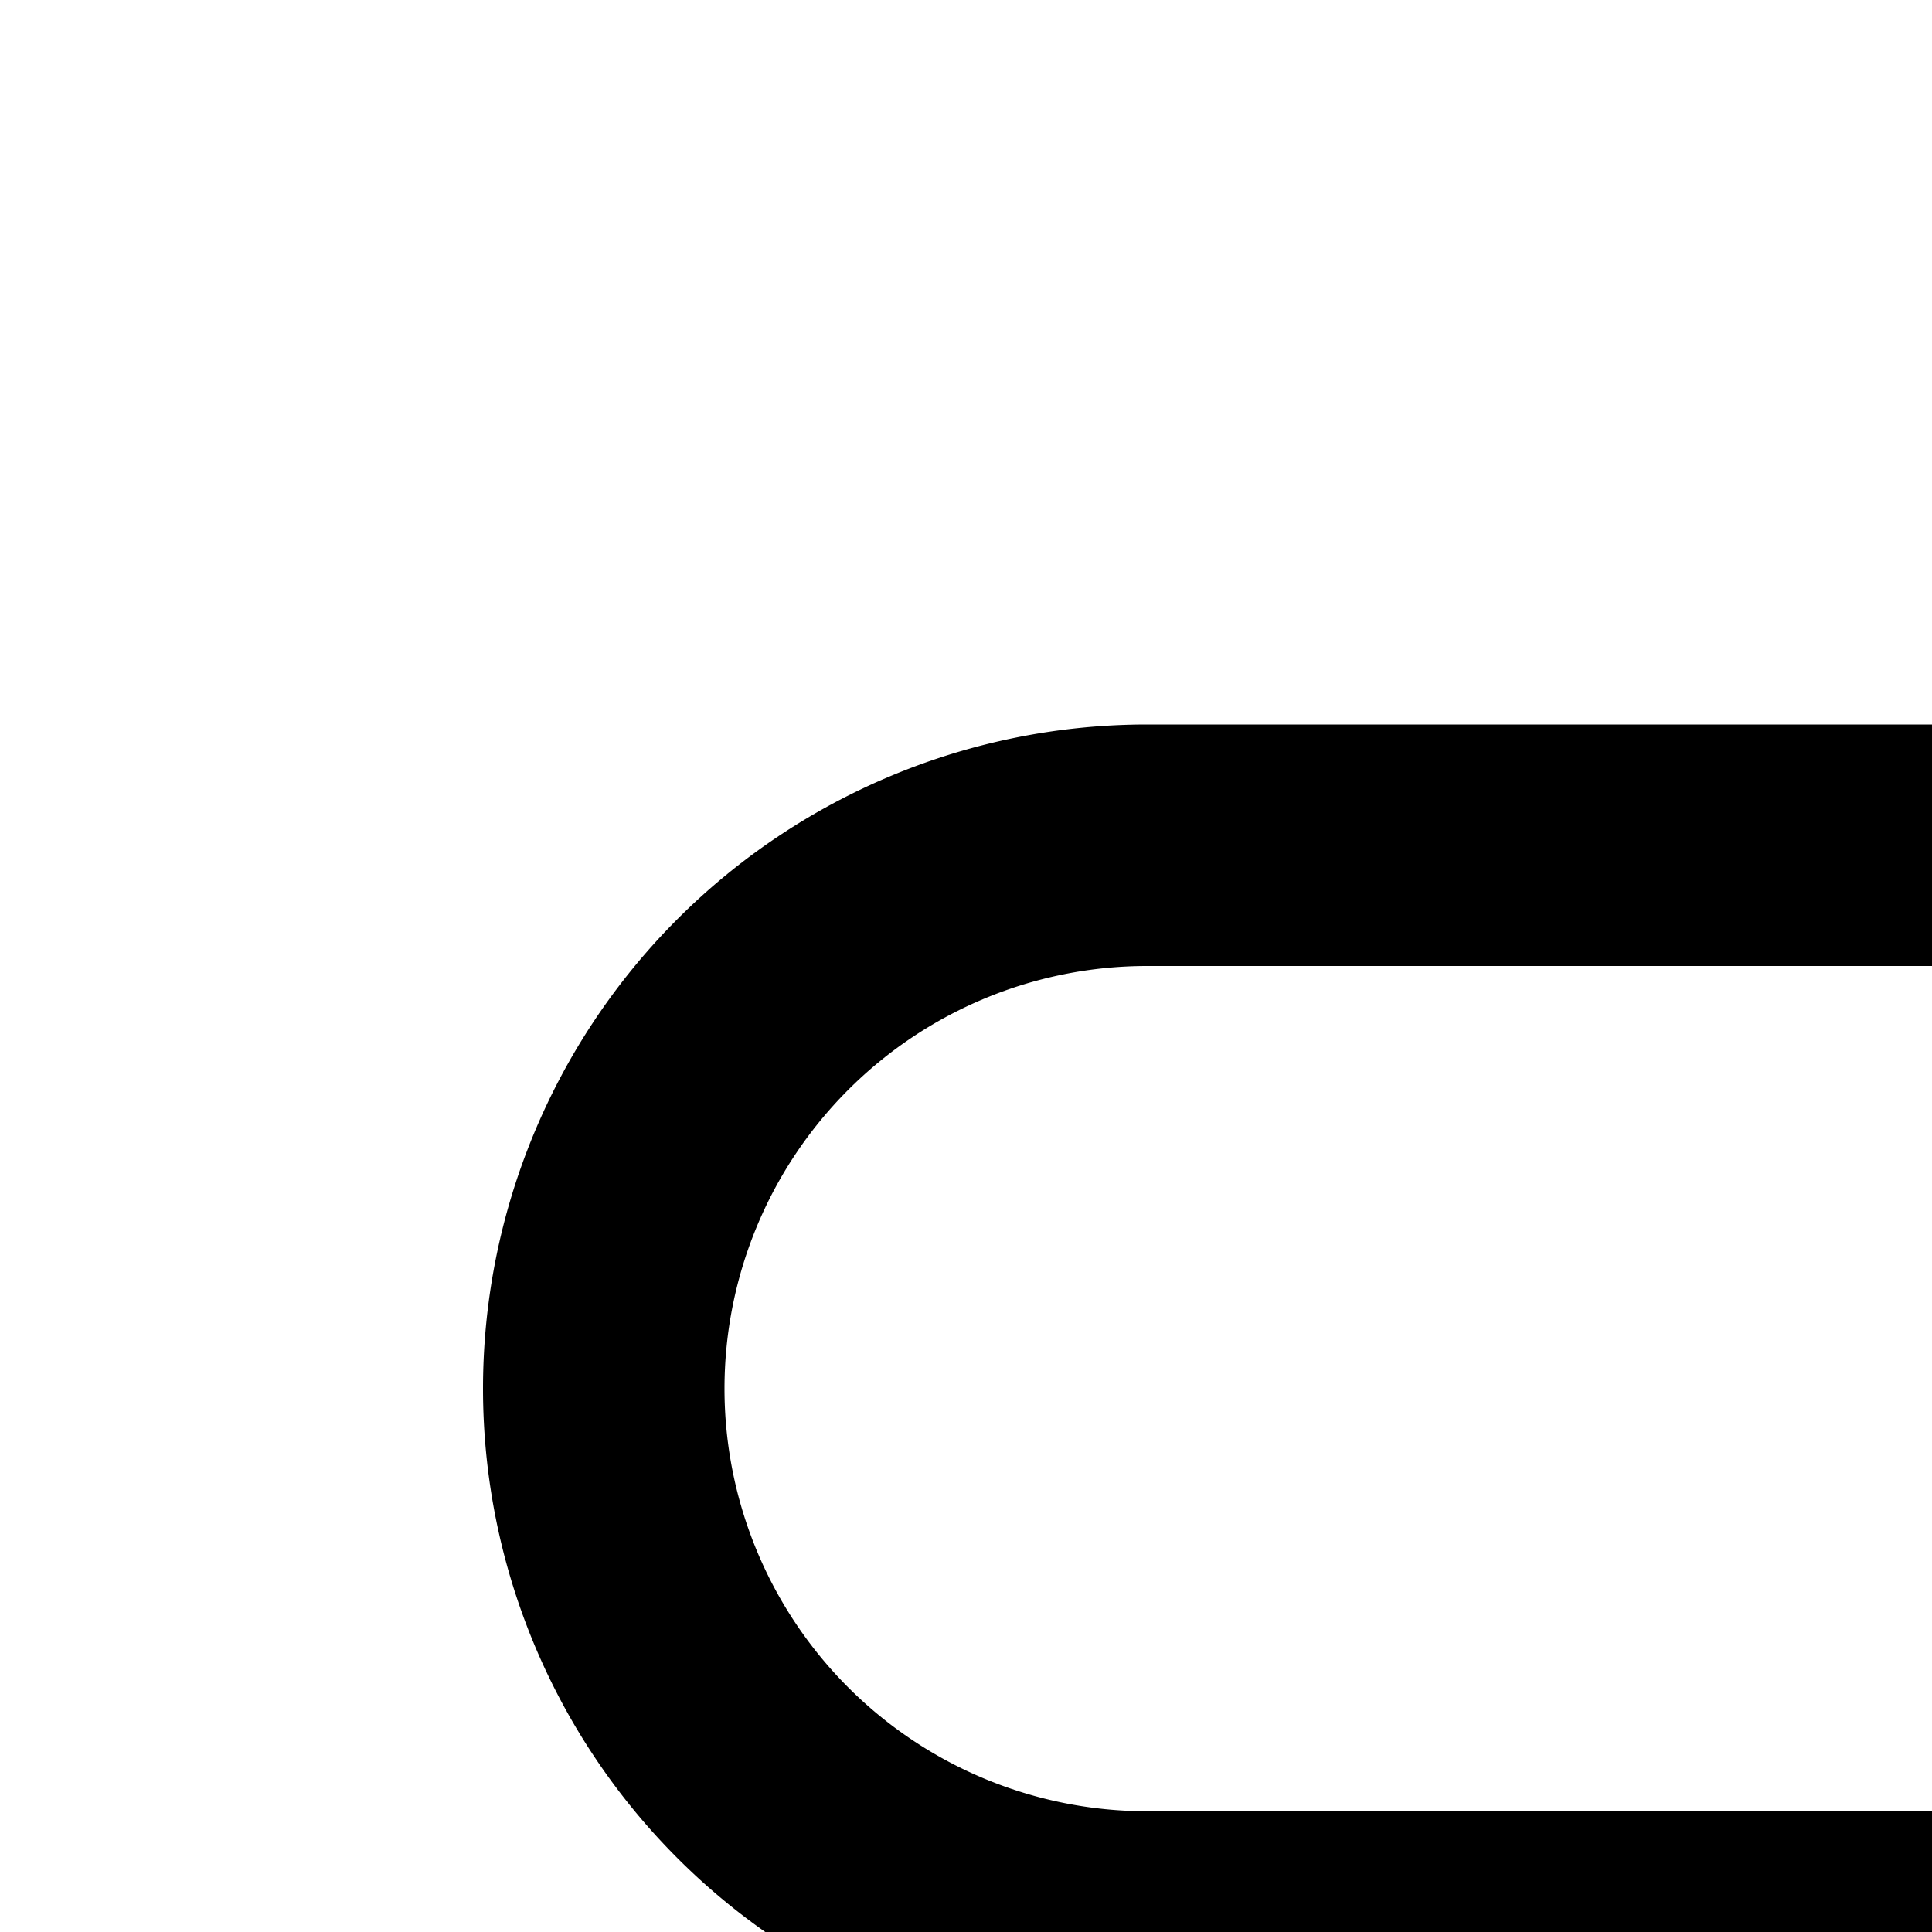 <svg xmlns="http://www.w3.org/2000/svg" viewBox="0 0 16 16"><path d="M9.5,8H20.1a5,5,0,1,0,0-2H9.5a5.5,5.5,0,0,0,0,11h11a3.5,3.5,0,0,1,0,7H11.9a5,5,0,1,0,0,2h8.6a5.5,5.5,0,0,0,0-11H9.5a3.5,3.5,0,0,1,0-7ZM25,4a3,3,0,1,1-3,3A3,3,0,0,1,25,4ZM7,28a3,3,0,1,1,3-3A3,3,0,0,1,7,28Z"/></svg>